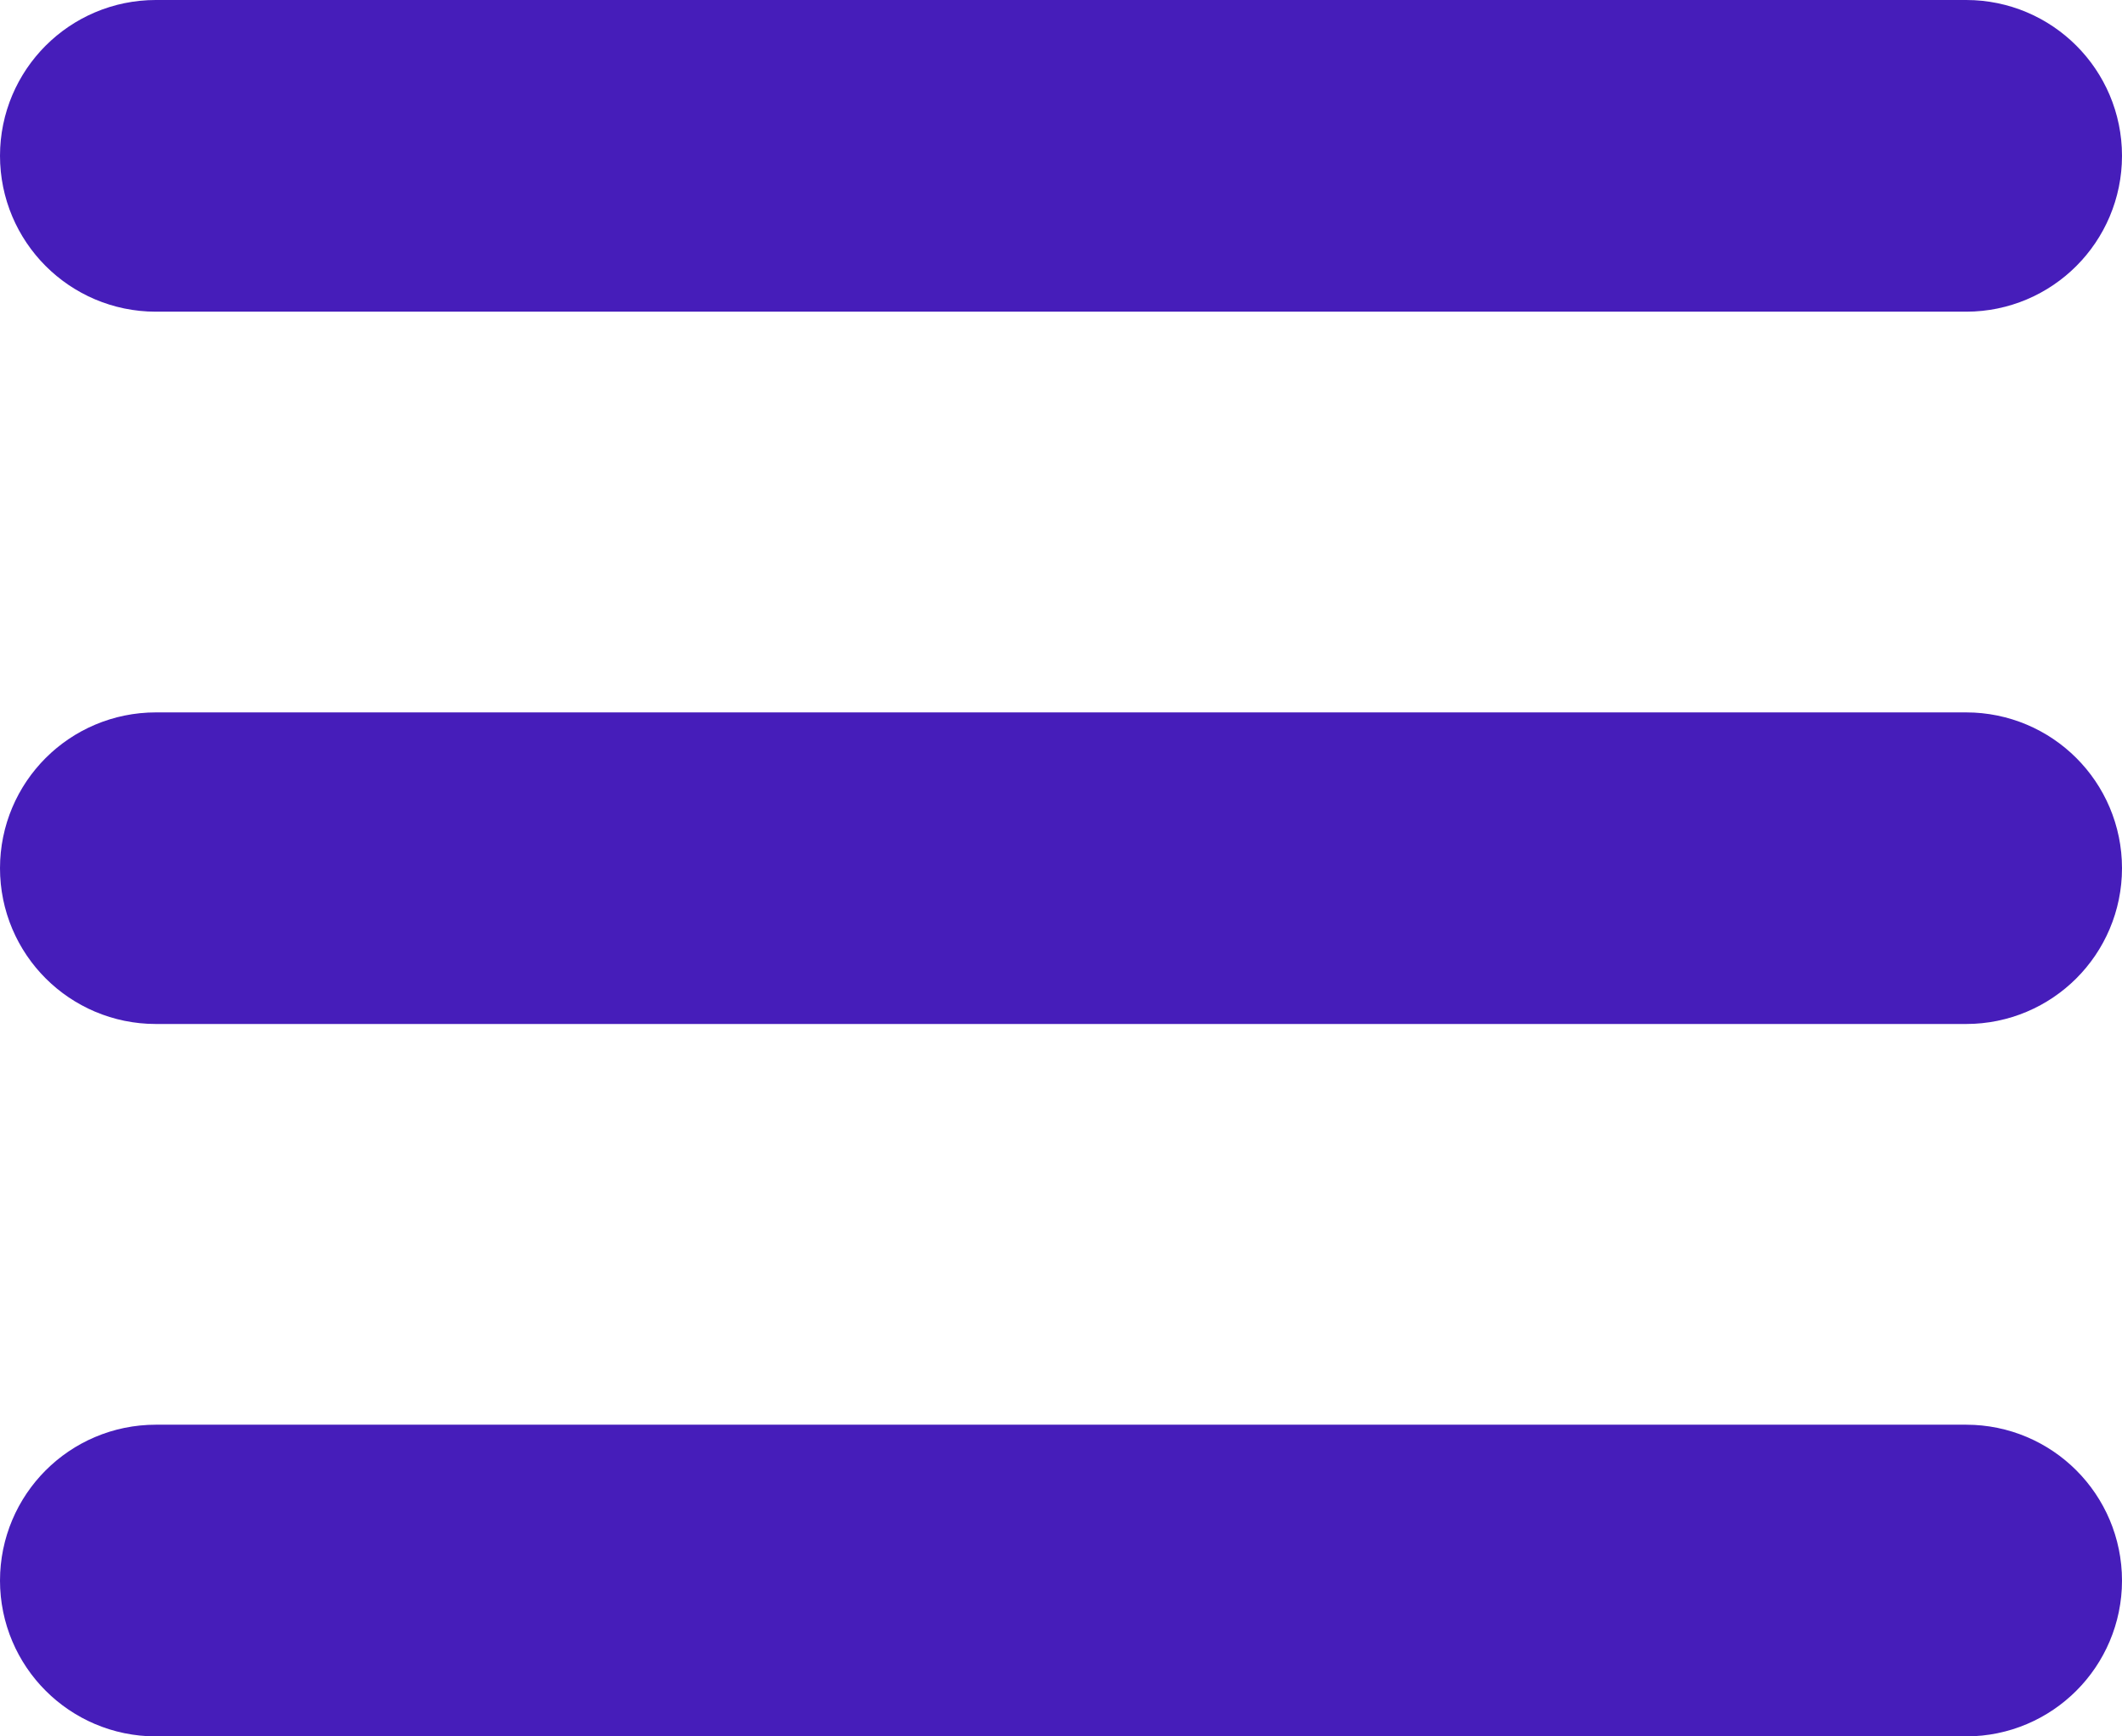 <svg width="22" height="18" viewBox="0 0 22 18" fill="none" xmlns="http://www.w3.org/2000/svg">
<path d="M20.385 1C20.724 1 21 1.276 21 1.615C21 1.955 20.724 2.231 20.385 2.231L1.615 2.231C1.276 2.231 1 1.955 1 1.615C1 1.276 1.276 1 1.615 1L20.385 1Z" fill="#461DBA"/>
<path d="M20.385 8.385C20.724 8.385 21 8.66 21 9C21 9.34 20.724 9.615 20.385 9.615H1.615C1.276 9.615 1 9.34 1 9C1 8.66 1.276 8.385 1.615 8.385L20.385 8.385Z" fill="#461DBA"/>
<path d="M20.385 15.769C20.724 15.769 21 16.045 21 16.385C21 16.724 20.724 17 20.385 17L1.615 17C1.276 17 1 16.724 1 16.385C1 16.045 1.276 15.769 1.615 15.769L20.385 15.769Z" fill="#461DBA"/>
<path d="M20.385 1C20.724 1 21 1.276 21 1.615C21 1.955 20.724 2.231 20.385 2.231L1.615 2.231C1.276 2.231 1 1.955 1 1.615C1 1.276 1.276 1 1.615 1L20.385 1Z" stroke="#461DBA" stroke-width="2"/>
<path d="M20.385 8.385C20.724 8.385 21 8.66 21 9C21 9.34 20.724 9.615 20.385 9.615H1.615C1.276 9.615 1 9.34 1 9C1 8.66 1.276 8.385 1.615 8.385L20.385 8.385Z" stroke="#461DBA" stroke-width="2"/>
<path d="M20.385 15.769C20.724 15.769 21 16.045 21 16.385C21 16.724 20.724 17 20.385 17L1.615 17C1.276 17 1 16.724 1 16.385C1 16.045 1.276 15.769 1.615 15.769L20.385 15.769Z" stroke="#461DBA" stroke-width="2"/>
</svg>
